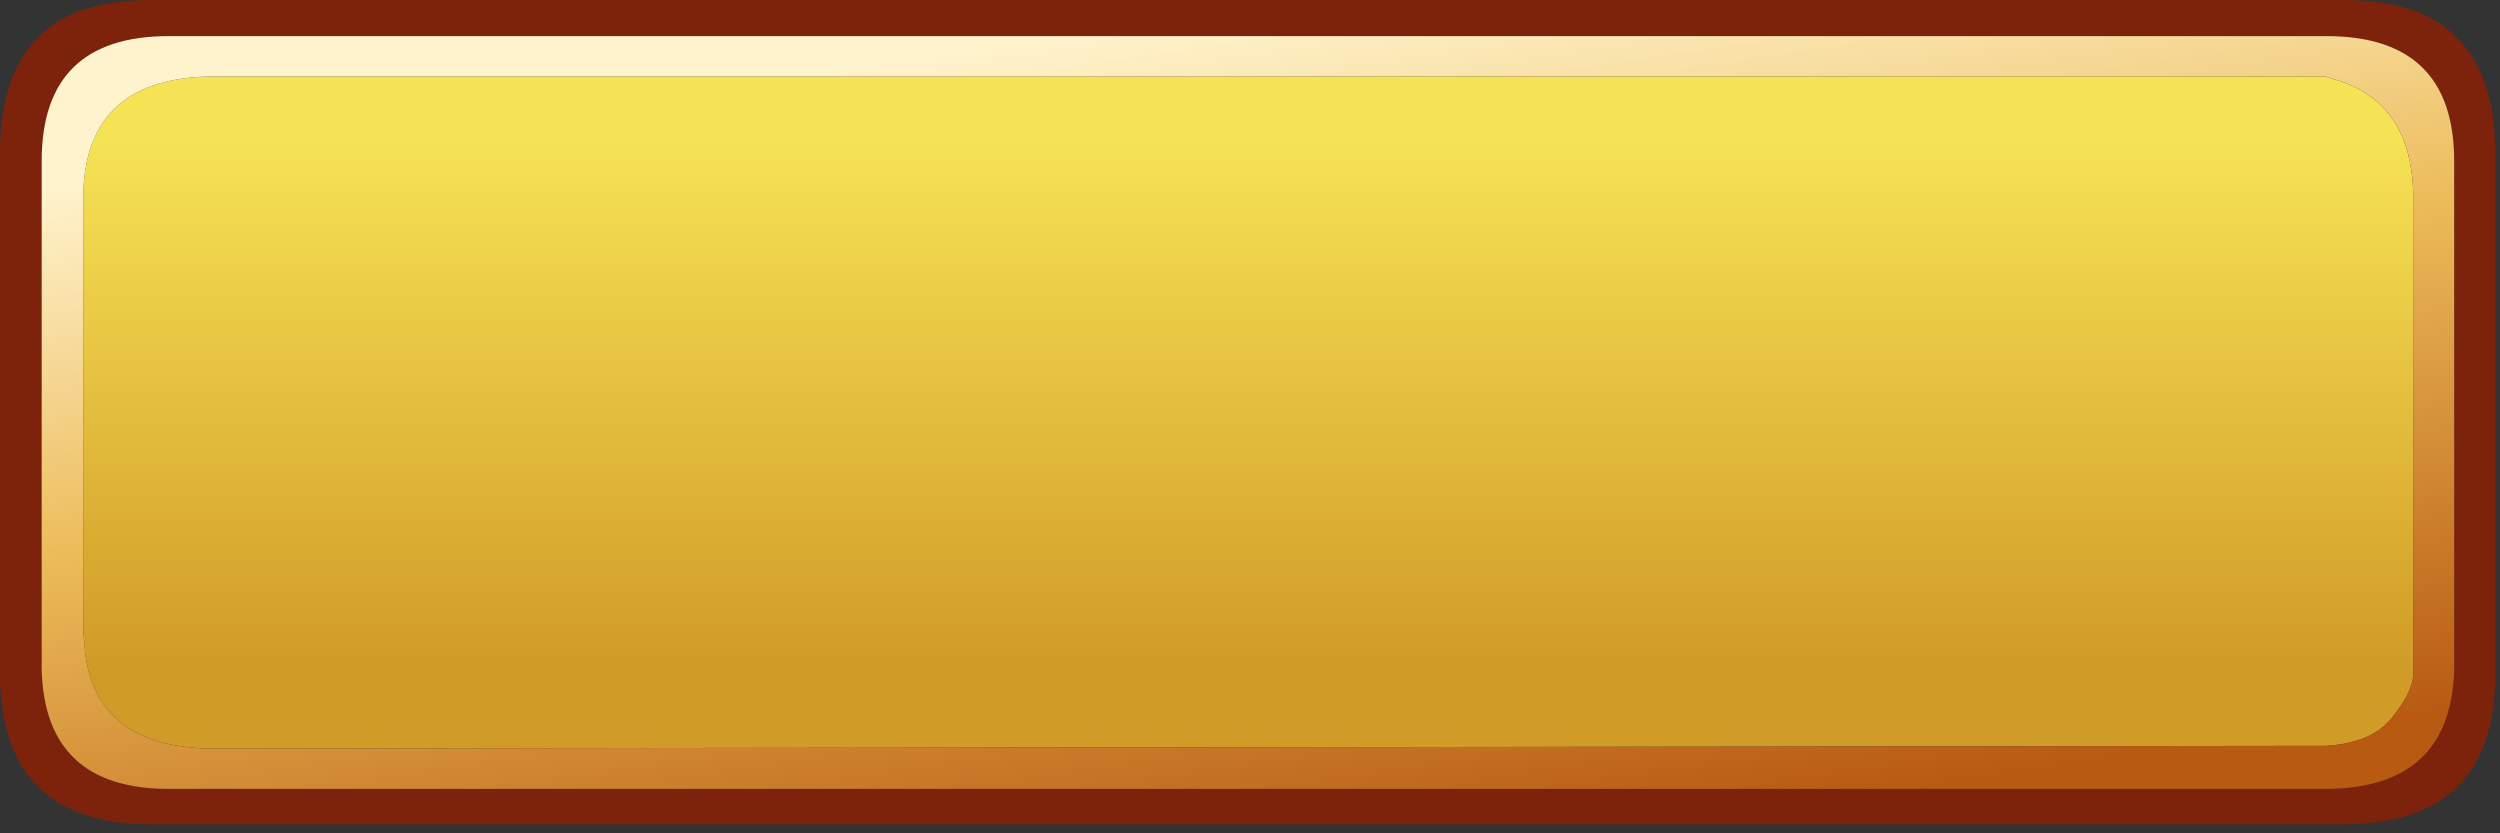 <?xml version="1.0" encoding="utf-8"?>
<svg version="1.1" id="Layer_1"
xmlns="http://www.w3.org/2000/svg"
xmlns:xlink="http://www.w3.org/1999/xlink"
xmlns:author="http://www.sothink.com"
width="180px" height="60px"
xml:space="preserve">
<rect width="100%" height="100%" fill="#333333" stroke="none"/>
<g id="763" transform="matrix(1, 0, 0, 1, -11, 6.75)">
<path style="fill:#7E230B;fill-opacity:1" d="M21.9,-6.75L179.7 -6.75Q183.55 -6.75 186 -5.45Q190.65 -2.9 190.65 4.2L190.65 42.2Q190.45 52.6 179.7 52.6L21.9 52.6Q11.25 52.6 11 42.2L11 41.75L11 4.2Q11 -2.9 15.6 -5.45Q18.1 -6.75 21.9 -6.75M23.15,-4.15Q14 -4.15 14 4.85L14 41.1L14 41.5Q14.25 50.05 23.15 50.05L178.6 50.05Q187.45 49.95 187.7 41.5L187.7 4.85Q187.7 -4.15 178.5 -4.15L23.15 -4.15" />
<linearGradient
id="LinearGradID_926" gradientUnits="userSpaceOnUse" gradientTransform="matrix(0, 0.023, -0.102, 0, 100.9, 22.4)" spreadMethod ="pad" x1="-819.2" y1="0" x2="819.2" y2="0" >
<stop  offset="0" style="stop-color:#F6E255;stop-opacity:1" />
<stop  offset="1" style="stop-color:#D19B27;stop-opacity:1" />
</linearGradient>
<path style="fill:url(#LinearGradID_926) " d="M178.85,-1.1Q184.55 0.4 184.75 7.1L184.75 7.5L184.75 38.75L184.75 41.85Q184.7 43.1 183.2 44.95Q181.75 46.75 178.5 46.95L26.5 47.15Q18.8 47.15 17.35 41.5L17.15 40.45L17 38.75L17 7.5L17 7.1Q17.25 -1.25 26.5 -1.25L178.35 -1.25L178.85 -1.1" />
<linearGradient
id="LinearGradID_927" gradientUnits="userSpaceOnUse" gradientTransform="matrix(0.006, 0.038, -0.107, 0.016, 101.55, 25.4)" spreadMethod ="pad" x1="-819.2" y1="0" x2="819.2" y2="0" >
<stop  offset="0.004" style="stop-color:#FFF3CD;stop-opacity:1" />
<stop  offset="0.424" style="stop-color:#ECBB59;stop-opacity:1" />
<stop  offset="1" style="stop-color:#B85A12;stop-opacity:1" />
</linearGradient>
<path style="fill:url(#LinearGradID_927) " d="M178.35,-1.25L26.5 -1.25Q17.25 -1.25 17 7.1L17 7.5L17 38.75L17.15 40.45L17.35 41.5Q18.8 47.15 26.5 47.15L178.5 46.95Q181.75 46.75 183.2 44.95Q184.7 43.1 184.75 41.85L184.75 38.75L184.75 7.5L184.75 7.1Q184.55 0.4 178.85 -1.1L178.35 -1.25M178.5,-4.15Q187.7 -4.15 187.7 4.85L187.7 41.5Q187.45 49.95 178.6 50.05L23.15 50.05Q14.25 50.05 14 41.5L14 41.1L14 4.85Q14 -4.15 23.15 -4.15L178.5 -4.15" />
</g>
</svg>
